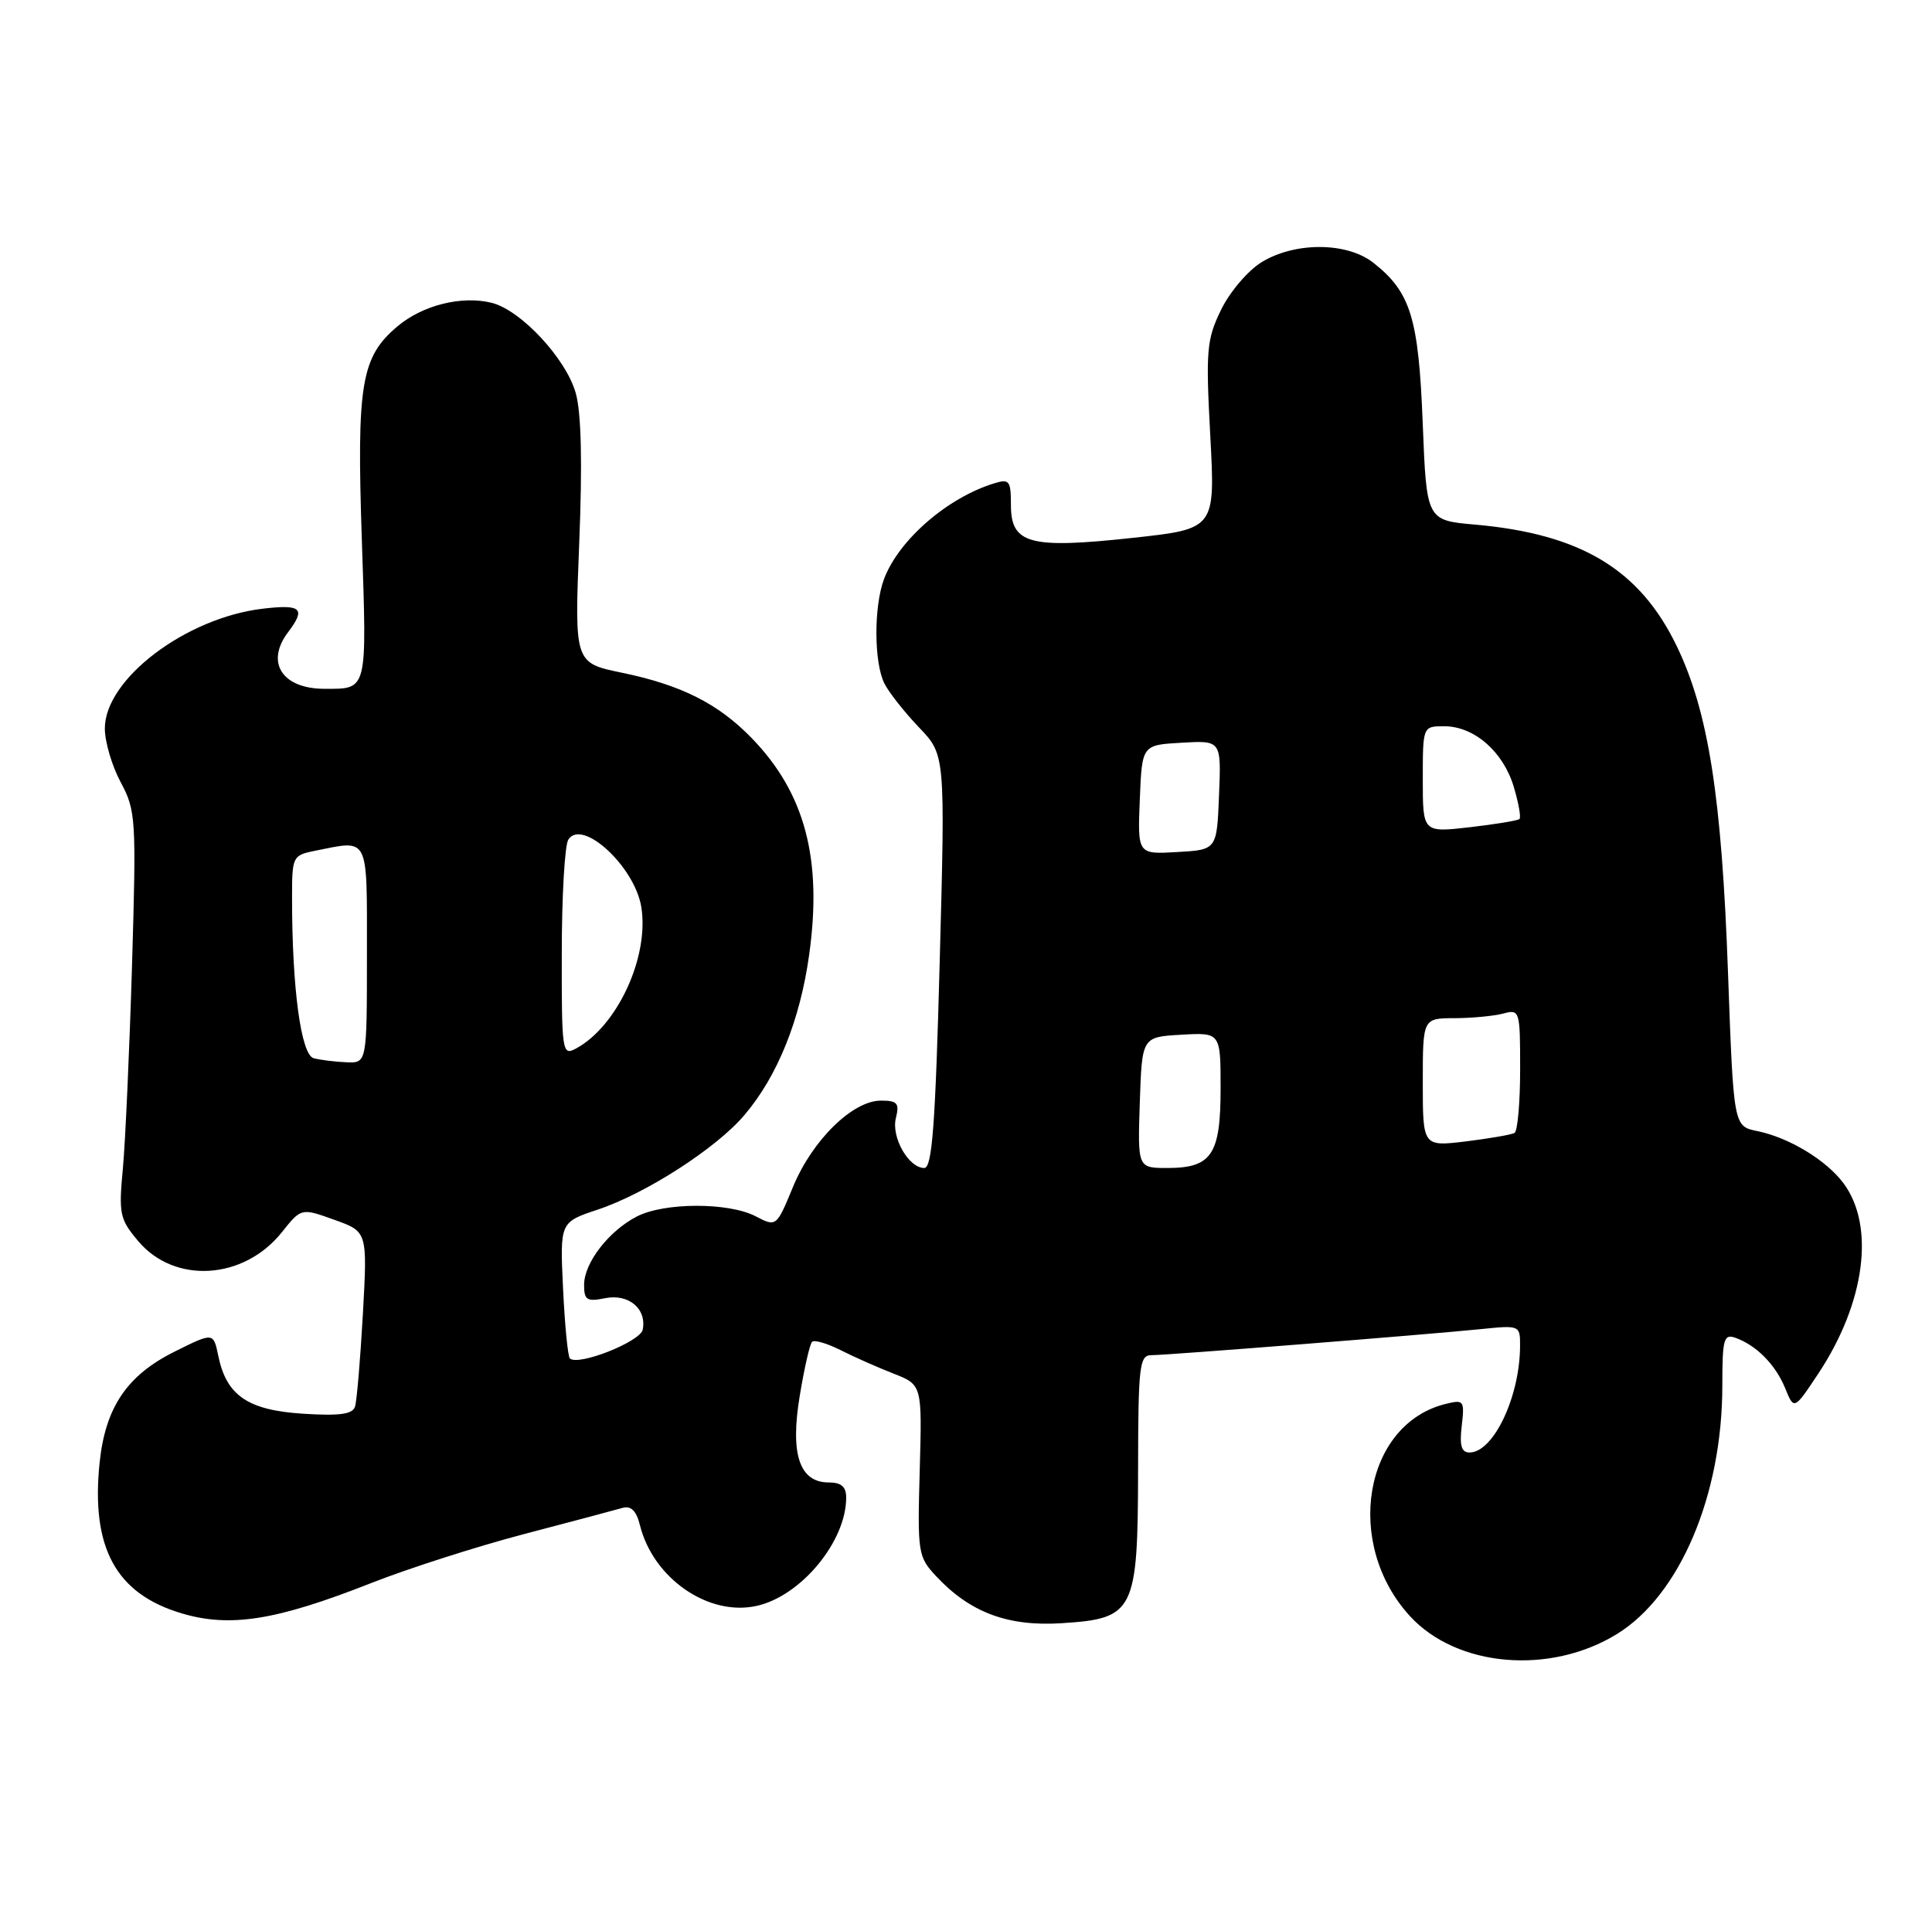 <?xml version="1.0" encoding="UTF-8" standalone="no"?>
<!DOCTYPE svg PUBLIC "-//W3C//DTD SVG 1.1//EN" "http://www.w3.org/Graphics/SVG/1.1/DTD/svg11.dtd" >
<svg xmlns="http://www.w3.org/2000/svg" xmlns:xlink="http://www.w3.org/1999/xlink" version="1.1" viewBox="0 0 258 256">
 <g >
 <path fill="currentColor"
d=" M 215.95 218.23 C 224.33 213.06 230.00 199.69 230.00 185.08 C 230.00 178.83 230.19 178.13 231.75 178.68 C 234.55 179.68 237.10 182.26 238.39 185.41 C 239.58 188.34 239.58 188.34 242.83 183.44 C 249.08 174.00 250.43 163.74 246.17 158.02 C 243.87 154.94 238.90 151.93 234.66 151.07 C 231.50 150.42 231.50 150.42 230.76 129.96 C 229.92 106.40 228.14 95.06 223.91 86.29 C 218.97 76.05 211.11 71.32 197.00 70.07 C 190.50 69.50 190.50 69.50 189.99 56.50 C 189.44 42.45 188.38 39.01 183.39 35.09 C 179.86 32.31 172.88 32.29 168.44 35.04 C 166.63 36.16 164.20 39.02 163.05 41.40 C 161.13 45.36 161.01 46.80 161.62 58.18 C 162.29 70.64 162.29 70.64 151.25 71.84 C 137.50 73.33 135.00 72.66 135.00 67.46 C 135.00 64.19 134.79 63.93 132.75 64.56 C 126.51 66.48 120.02 72.12 118.06 77.32 C 116.67 81.00 116.70 88.55 118.12 91.32 C 118.73 92.52 120.81 95.15 122.73 97.16 C 126.23 100.82 126.23 100.82 125.49 128.41 C 124.91 150.23 124.48 156.00 123.43 156.00 C 121.33 156.00 118.99 151.88 119.64 149.32 C 120.13 147.34 119.83 147.00 117.64 147.00 C 113.87 147.00 108.50 152.26 105.92 158.47 C 103.68 163.89 103.68 163.89 100.89 162.44 C 97.27 160.57 88.69 160.59 85.04 162.48 C 81.28 164.42 78.00 168.68 78.00 171.61 C 78.00 173.64 78.37 173.88 80.81 173.39 C 83.95 172.76 86.38 174.80 85.83 177.59 C 85.51 179.21 77.17 182.50 76.10 181.43 C 75.83 181.16 75.42 176.96 75.19 172.09 C 74.77 163.24 74.77 163.24 79.82 161.56 C 86.26 159.42 95.69 153.34 99.42 148.92 C 103.84 143.71 106.85 136.23 108.06 127.49 C 109.84 114.73 107.49 105.90 100.37 98.57 C 95.90 93.97 90.97 91.49 83.05 89.85 C 76.71 88.54 76.71 88.54 77.35 72.52 C 77.78 61.90 77.63 55.16 76.89 52.52 C 75.61 47.92 69.58 41.44 65.68 40.45 C 61.69 39.45 56.45 40.75 53.10 43.57 C 48.22 47.67 47.62 51.24 48.32 72.12 C 49.00 92.46 49.12 92.00 43.35 92.00 C 37.68 92.00 35.41 88.48 38.47 84.44 C 40.87 81.26 40.26 80.69 35.08 81.30 C 24.79 82.52 14.00 90.71 14.00 97.30 C 14.00 99.08 14.95 102.31 16.12 104.48 C 18.15 108.27 18.21 109.34 17.63 128.97 C 17.29 140.26 16.74 152.45 16.41 156.05 C 15.84 162.13 15.98 162.83 18.46 165.77 C 23.31 171.53 32.55 170.96 37.64 164.58 C 40.23 161.33 40.23 161.33 44.65 162.92 C 49.07 164.50 49.07 164.50 48.46 175.50 C 48.12 181.55 47.65 187.11 47.41 187.87 C 47.08 188.89 45.37 189.13 40.47 188.82 C 33.10 188.35 30.24 186.40 29.15 181.09 C 28.50 177.94 28.50 177.94 23.29 180.54 C 16.95 183.70 14.06 187.99 13.30 195.38 C 12.13 206.74 15.48 212.88 24.28 215.49 C 30.74 217.41 36.89 216.43 49.51 211.46 C 54.45 209.51 63.67 206.55 70.00 204.89 C 76.33 203.23 82.24 201.66 83.13 201.40 C 84.27 201.08 84.98 201.78 85.46 203.72 C 87.23 210.81 94.59 215.91 101.03 214.49 C 106.95 213.19 113.00 205.89 113.00 200.03 C 113.00 198.57 112.35 198.00 110.67 198.00 C 106.76 198.00 105.50 194.23 106.80 186.42 C 107.40 182.76 108.14 179.52 108.44 179.22 C 108.74 178.92 110.45 179.42 112.24 180.32 C 114.03 181.23 117.22 182.64 119.32 183.46 C 123.14 184.96 123.14 184.96 122.82 196.39 C 122.51 207.42 122.59 207.92 125.00 210.51 C 129.52 215.36 134.58 217.26 141.77 216.80 C 151.51 216.18 151.95 215.29 151.98 196.25 C 152.00 182.35 152.16 181.00 153.77 181.00 C 155.89 181.00 190.33 178.27 197.75 177.52 C 202.94 176.99 203.00 177.01 202.99 179.74 C 202.98 186.53 199.44 194.00 196.24 194.00 C 195.16 194.00 194.89 193.08 195.20 190.44 C 195.59 187.06 195.49 186.91 193.06 187.51 C 182.11 190.20 179.42 206.21 188.30 215.87 C 194.56 222.68 207.01 223.75 215.95 218.23 Z  M 152.21 147.25 C 152.50 138.50 152.50 138.50 157.75 138.20 C 163.00 137.90 163.00 137.90 163.00 145.38 C 163.00 154.22 161.81 156.00 155.89 156.00 C 151.92 156.00 151.92 156.00 152.21 147.25 Z  M 190.00 144.57 C 190.00 136.00 190.00 136.00 194.25 135.99 C 196.59 135.98 199.51 135.70 200.75 135.37 C 202.95 134.78 203.00 134.96 203.00 142.82 C 203.00 147.26 202.66 151.08 202.25 151.32 C 201.84 151.55 198.91 152.06 195.75 152.45 C 190.00 153.14 190.00 153.14 190.00 144.57 Z  M 41.89 141.34 C 40.20 140.88 39.00 132.04 39.00 119.97 C 39.00 114.36 39.06 114.24 42.12 113.62 C 49.37 112.18 49.00 111.43 49.00 127.50 C 49.00 142.00 49.00 142.00 46.25 141.88 C 44.74 141.82 42.78 141.57 41.89 141.34 Z  M 75.02 127.29 C 75.02 119.70 75.42 112.89 75.89 112.15 C 77.73 109.25 84.76 115.74 85.64 121.14 C 86.72 127.81 82.42 137.10 76.89 140.06 C 75.08 141.03 75.00 140.50 75.02 127.29 Z  M 152.21 106.80 C 152.50 99.50 152.50 99.50 157.79 99.20 C 163.09 98.89 163.09 98.89 162.79 106.20 C 162.50 113.50 162.50 113.50 157.21 113.80 C 151.91 114.11 151.91 114.11 152.21 106.80 Z  M 190.00 104.10 C 190.00 97.00 190.00 97.00 192.87 97.00 C 196.85 97.00 200.73 100.38 202.14 105.06 C 202.79 107.23 203.14 109.18 202.91 109.39 C 202.68 109.60 199.69 110.09 196.25 110.49 C 190.00 111.20 190.00 111.20 190.00 104.10 Z "/>
</g>
</svg>